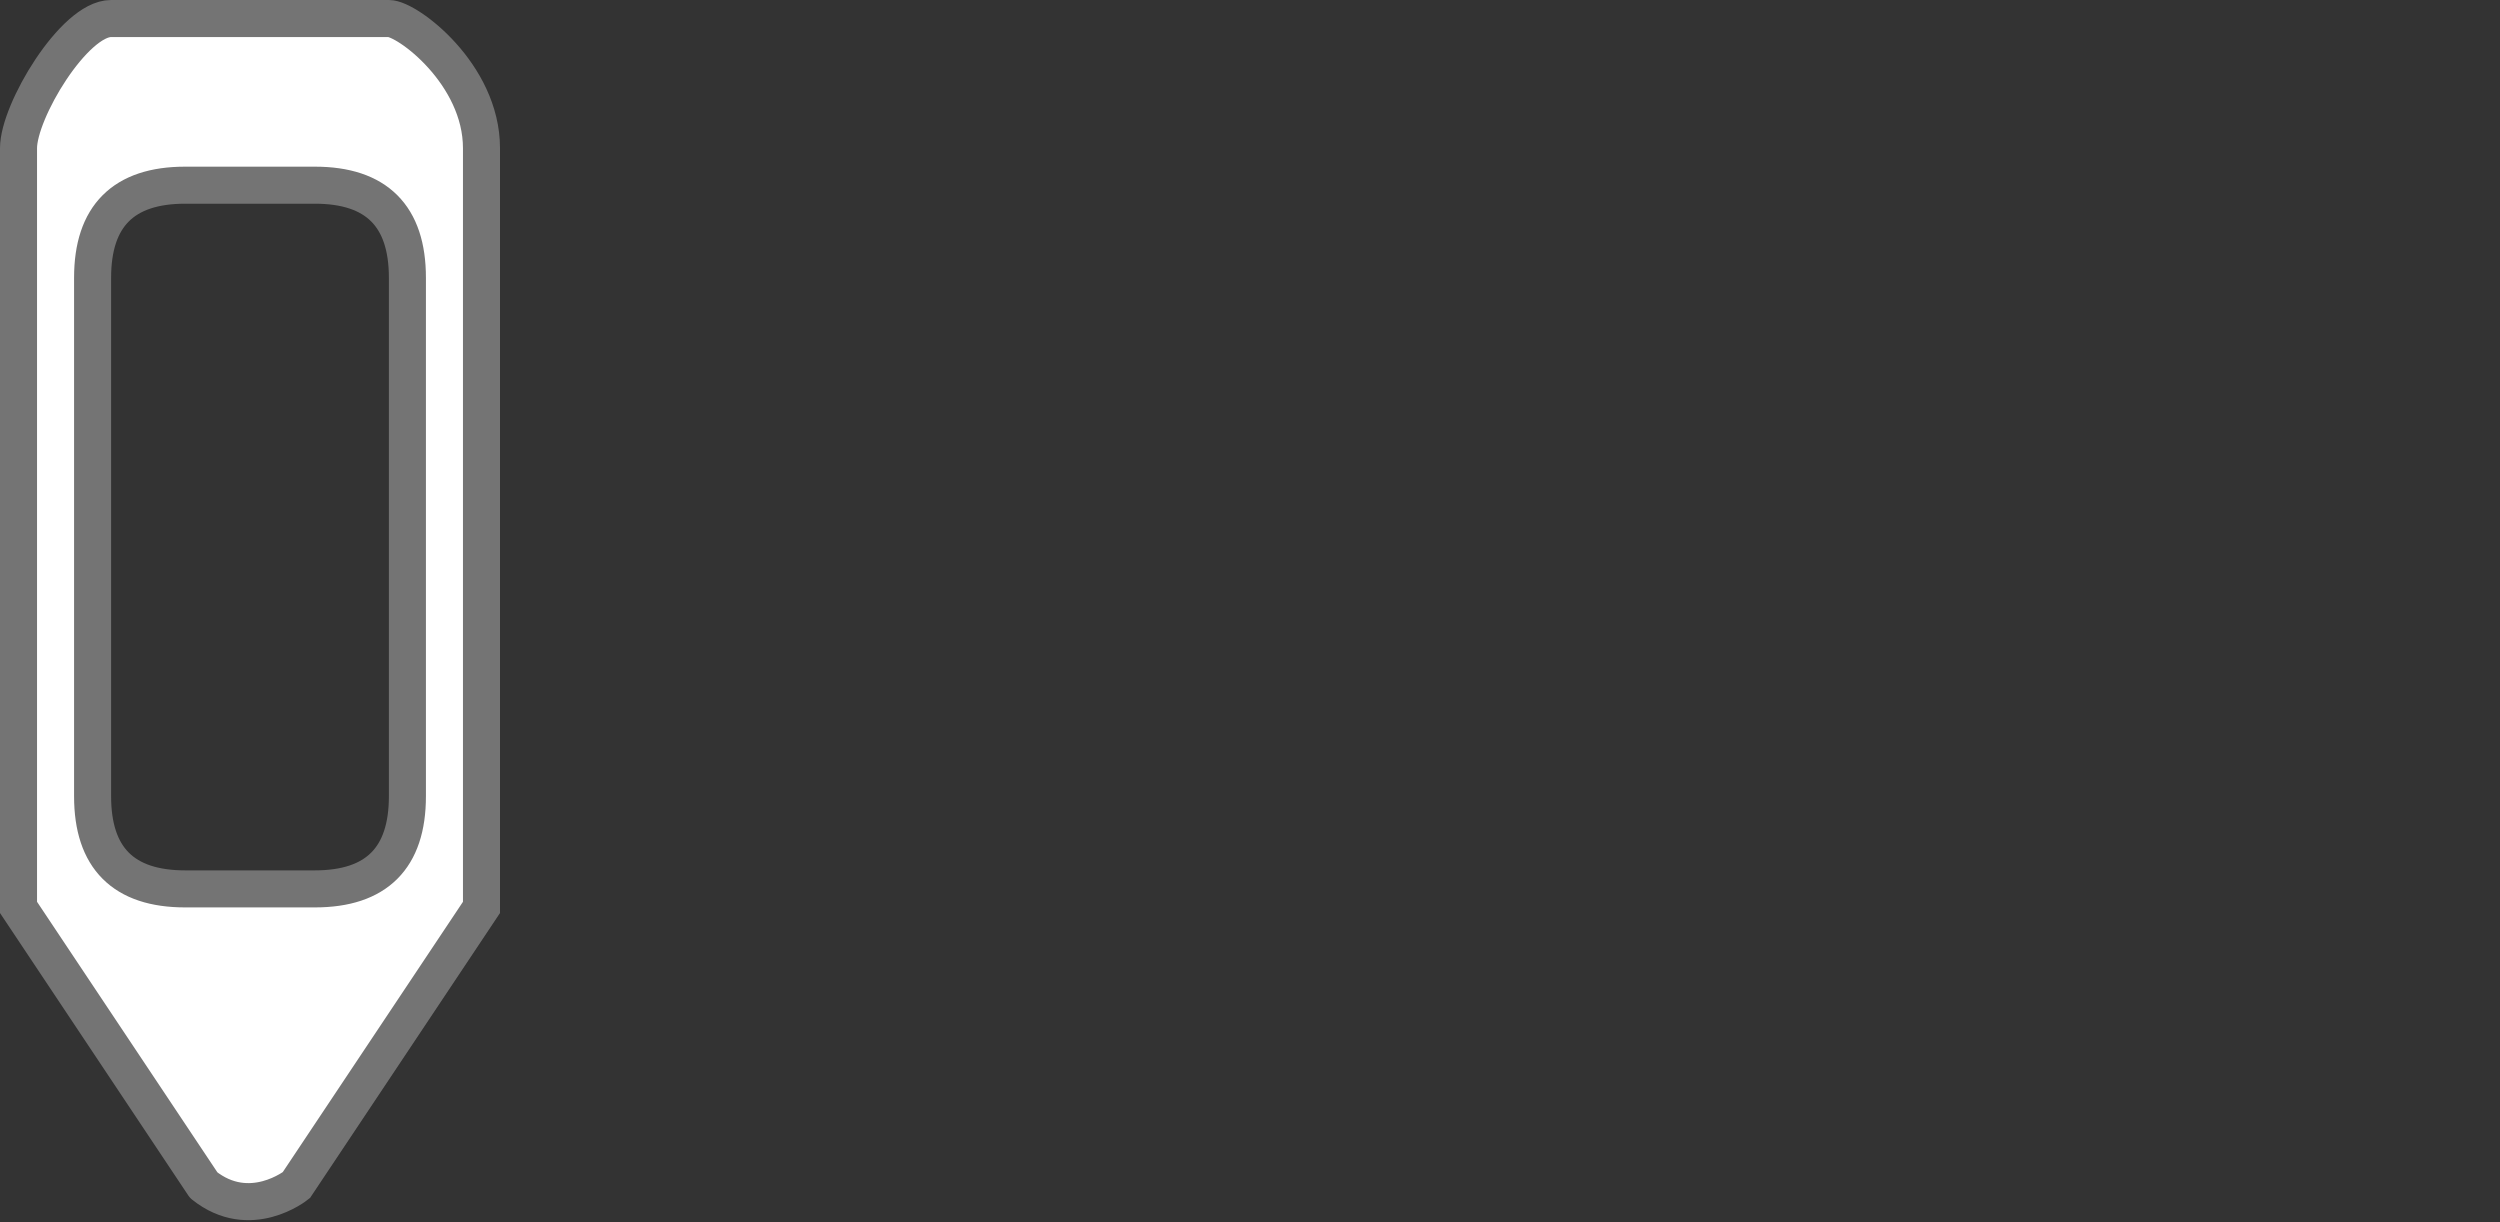 <svg xmlns="http://www.w3.org/2000/svg" viewBox="0 0 135 66">
  <rect x="0" y="0" width="135" height="66" fill="#333333" stroke="none"/>
  <path fill-rule="evenodd" fill="#fff" stroke-width="2" stroke-linecap="round" stroke="#747474"
        d="m11,64l-10,-15v-41c0,-2 3,-7 5,-7h15c1,0 5,3 5,7v41l-10,15c0,0 -2.5,2 -5,0M5,15,Q5,10,10,10,L17,10,Q22,10,22,15,L22,43,Q22,48,17,48,L10,48,Q5,48,5,43Z"/>
</svg>
